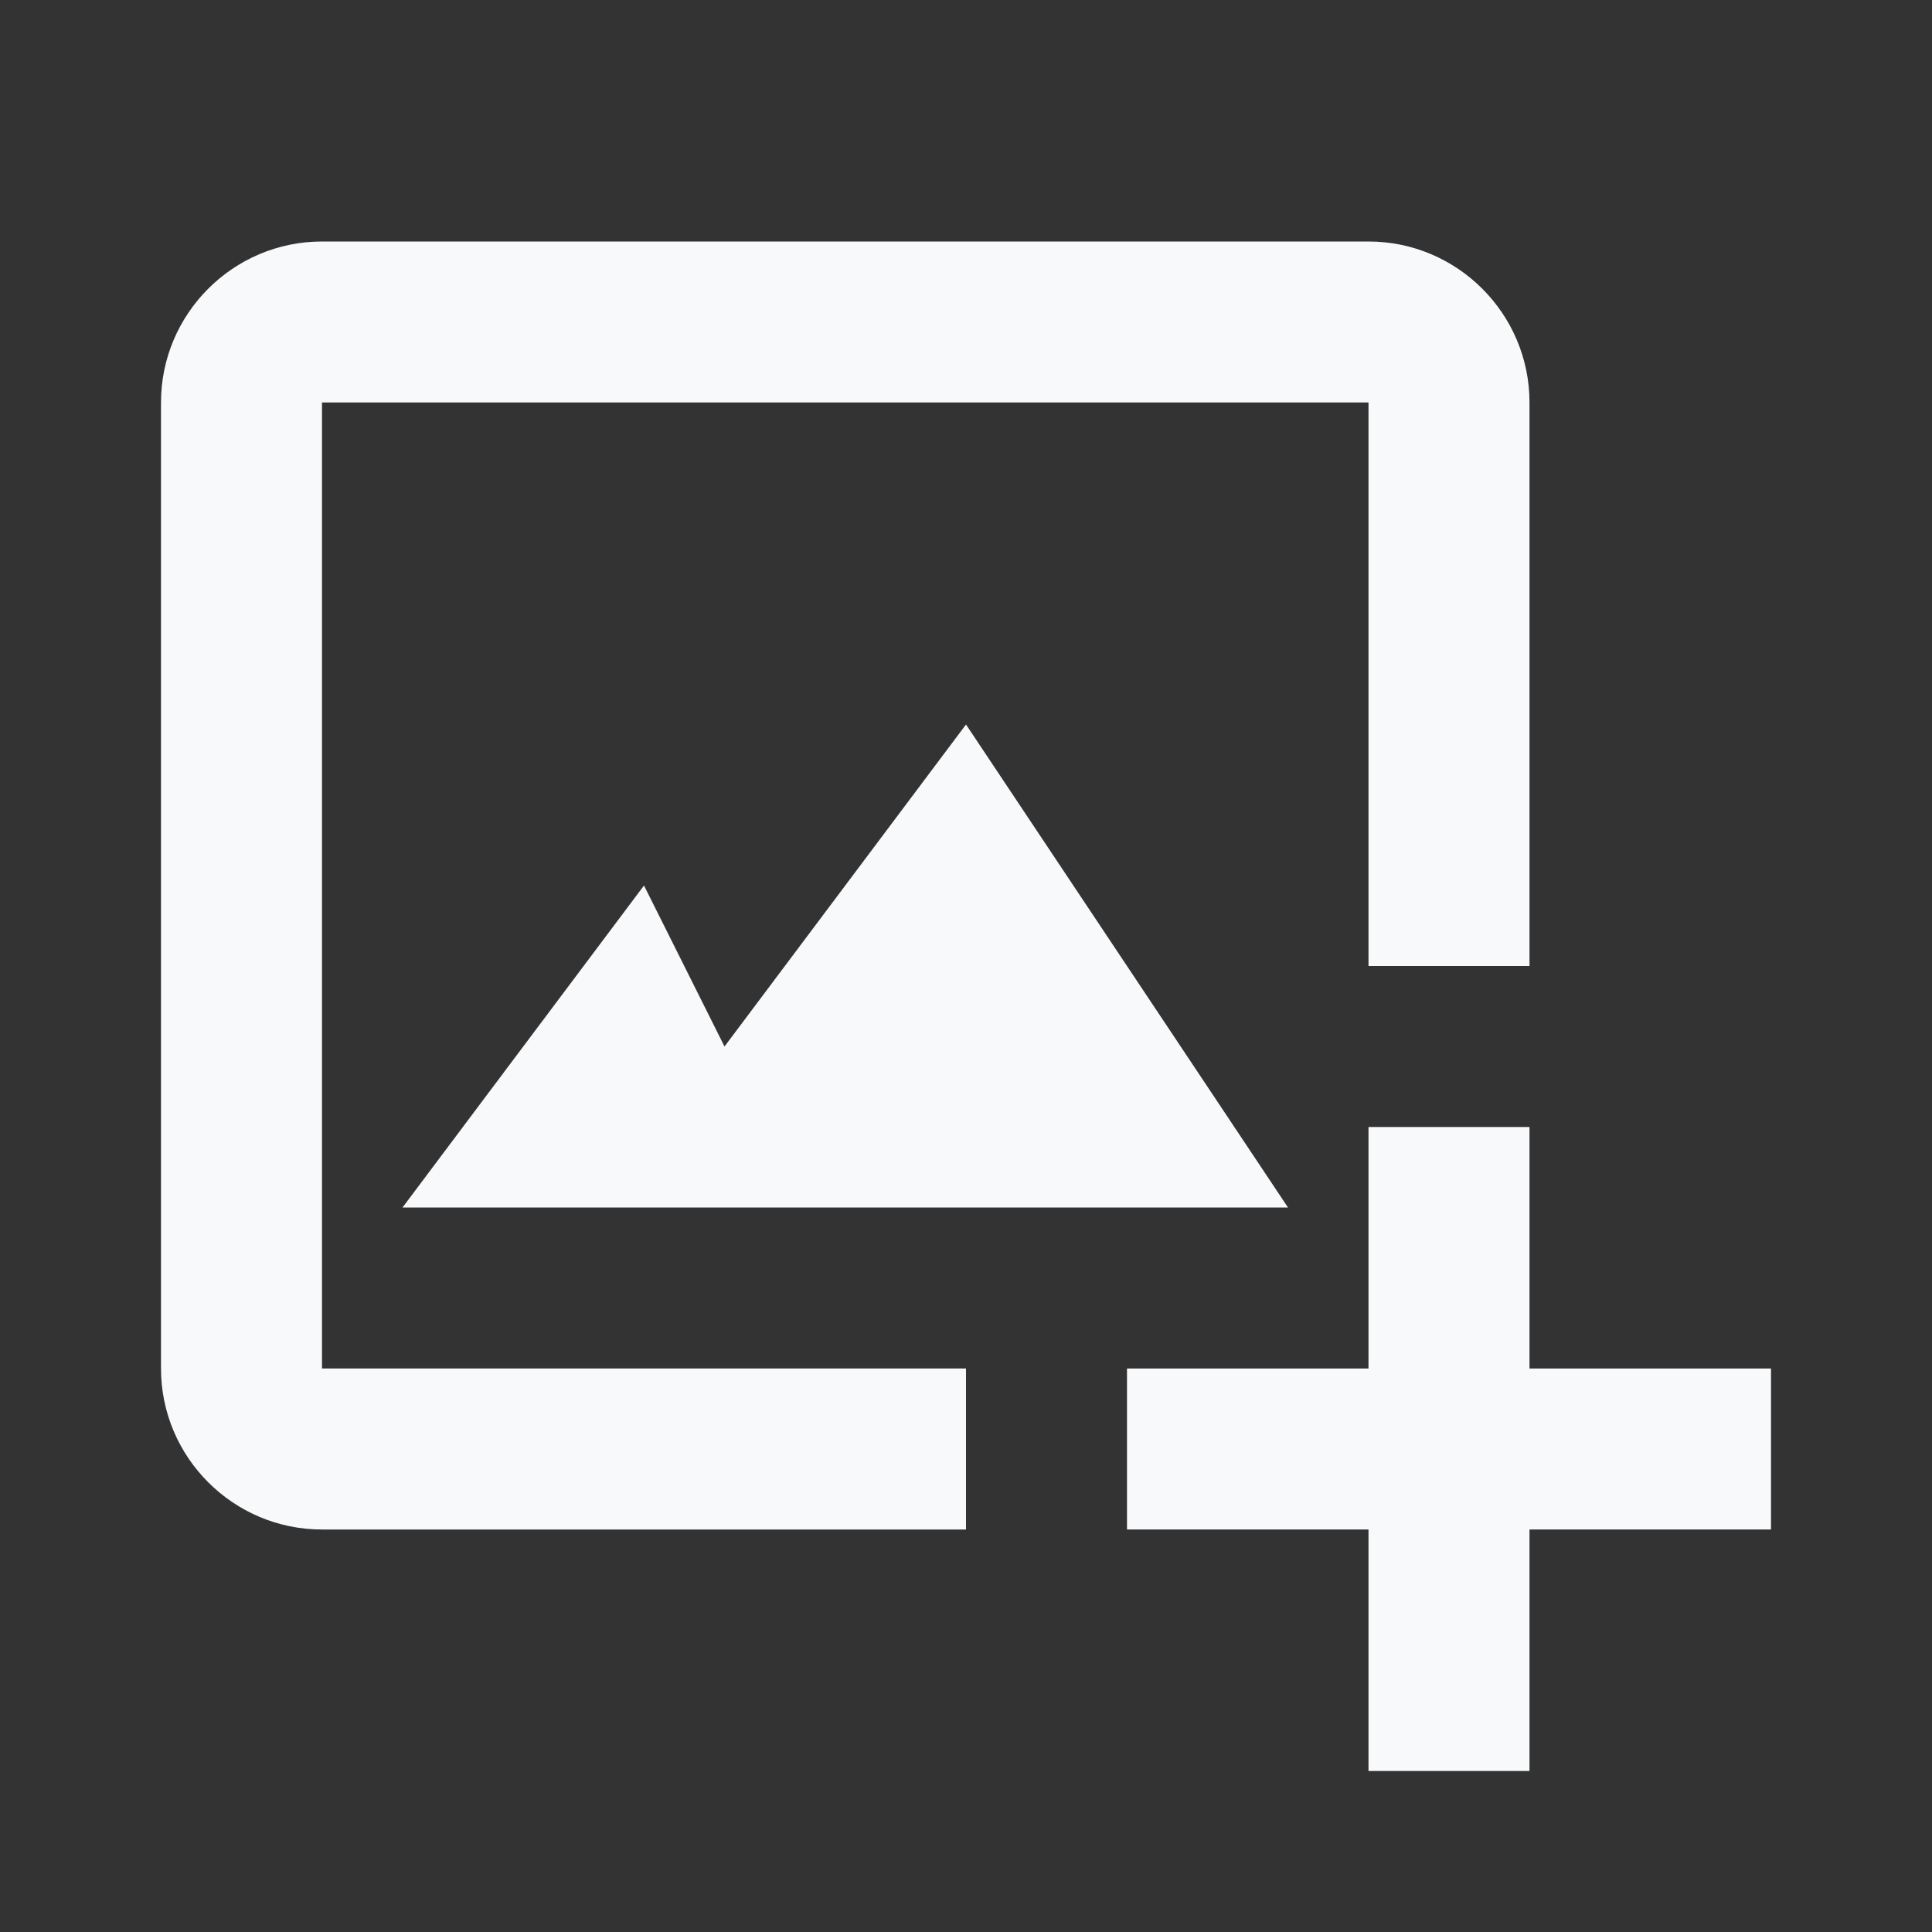 <svg width="36" height="36" viewBox="0 0 36 36" fill="none" xmlns="http://www.w3.org/2000/svg">
<rect x="0" y="0" width="36" height="36" fill="#333333" stroke="none"/>
<path d="M6 7.5H25.5V18H28.5V7.5C28.5 5.846 27.154 4.5 25.5 4.5H6C4.346 4.5 3 5.846 3 7.5V25.5C3 27.154 4.346 28.5 6 28.5H18V25.5H6V7.5Z" fill="#F8F9FA"/>
<path d="M12 16.5L7.5 22.5H24L18 13.5L13.5 19.5L12 16.5Z" fill="#F8F9FA"/>
<path d="M28.5 21H25.5V25.5H21V28.5H25.5V33H28.5V28.5H33V25.5H28.5V21Z" fill="#F8F9FA"/>
</svg>
